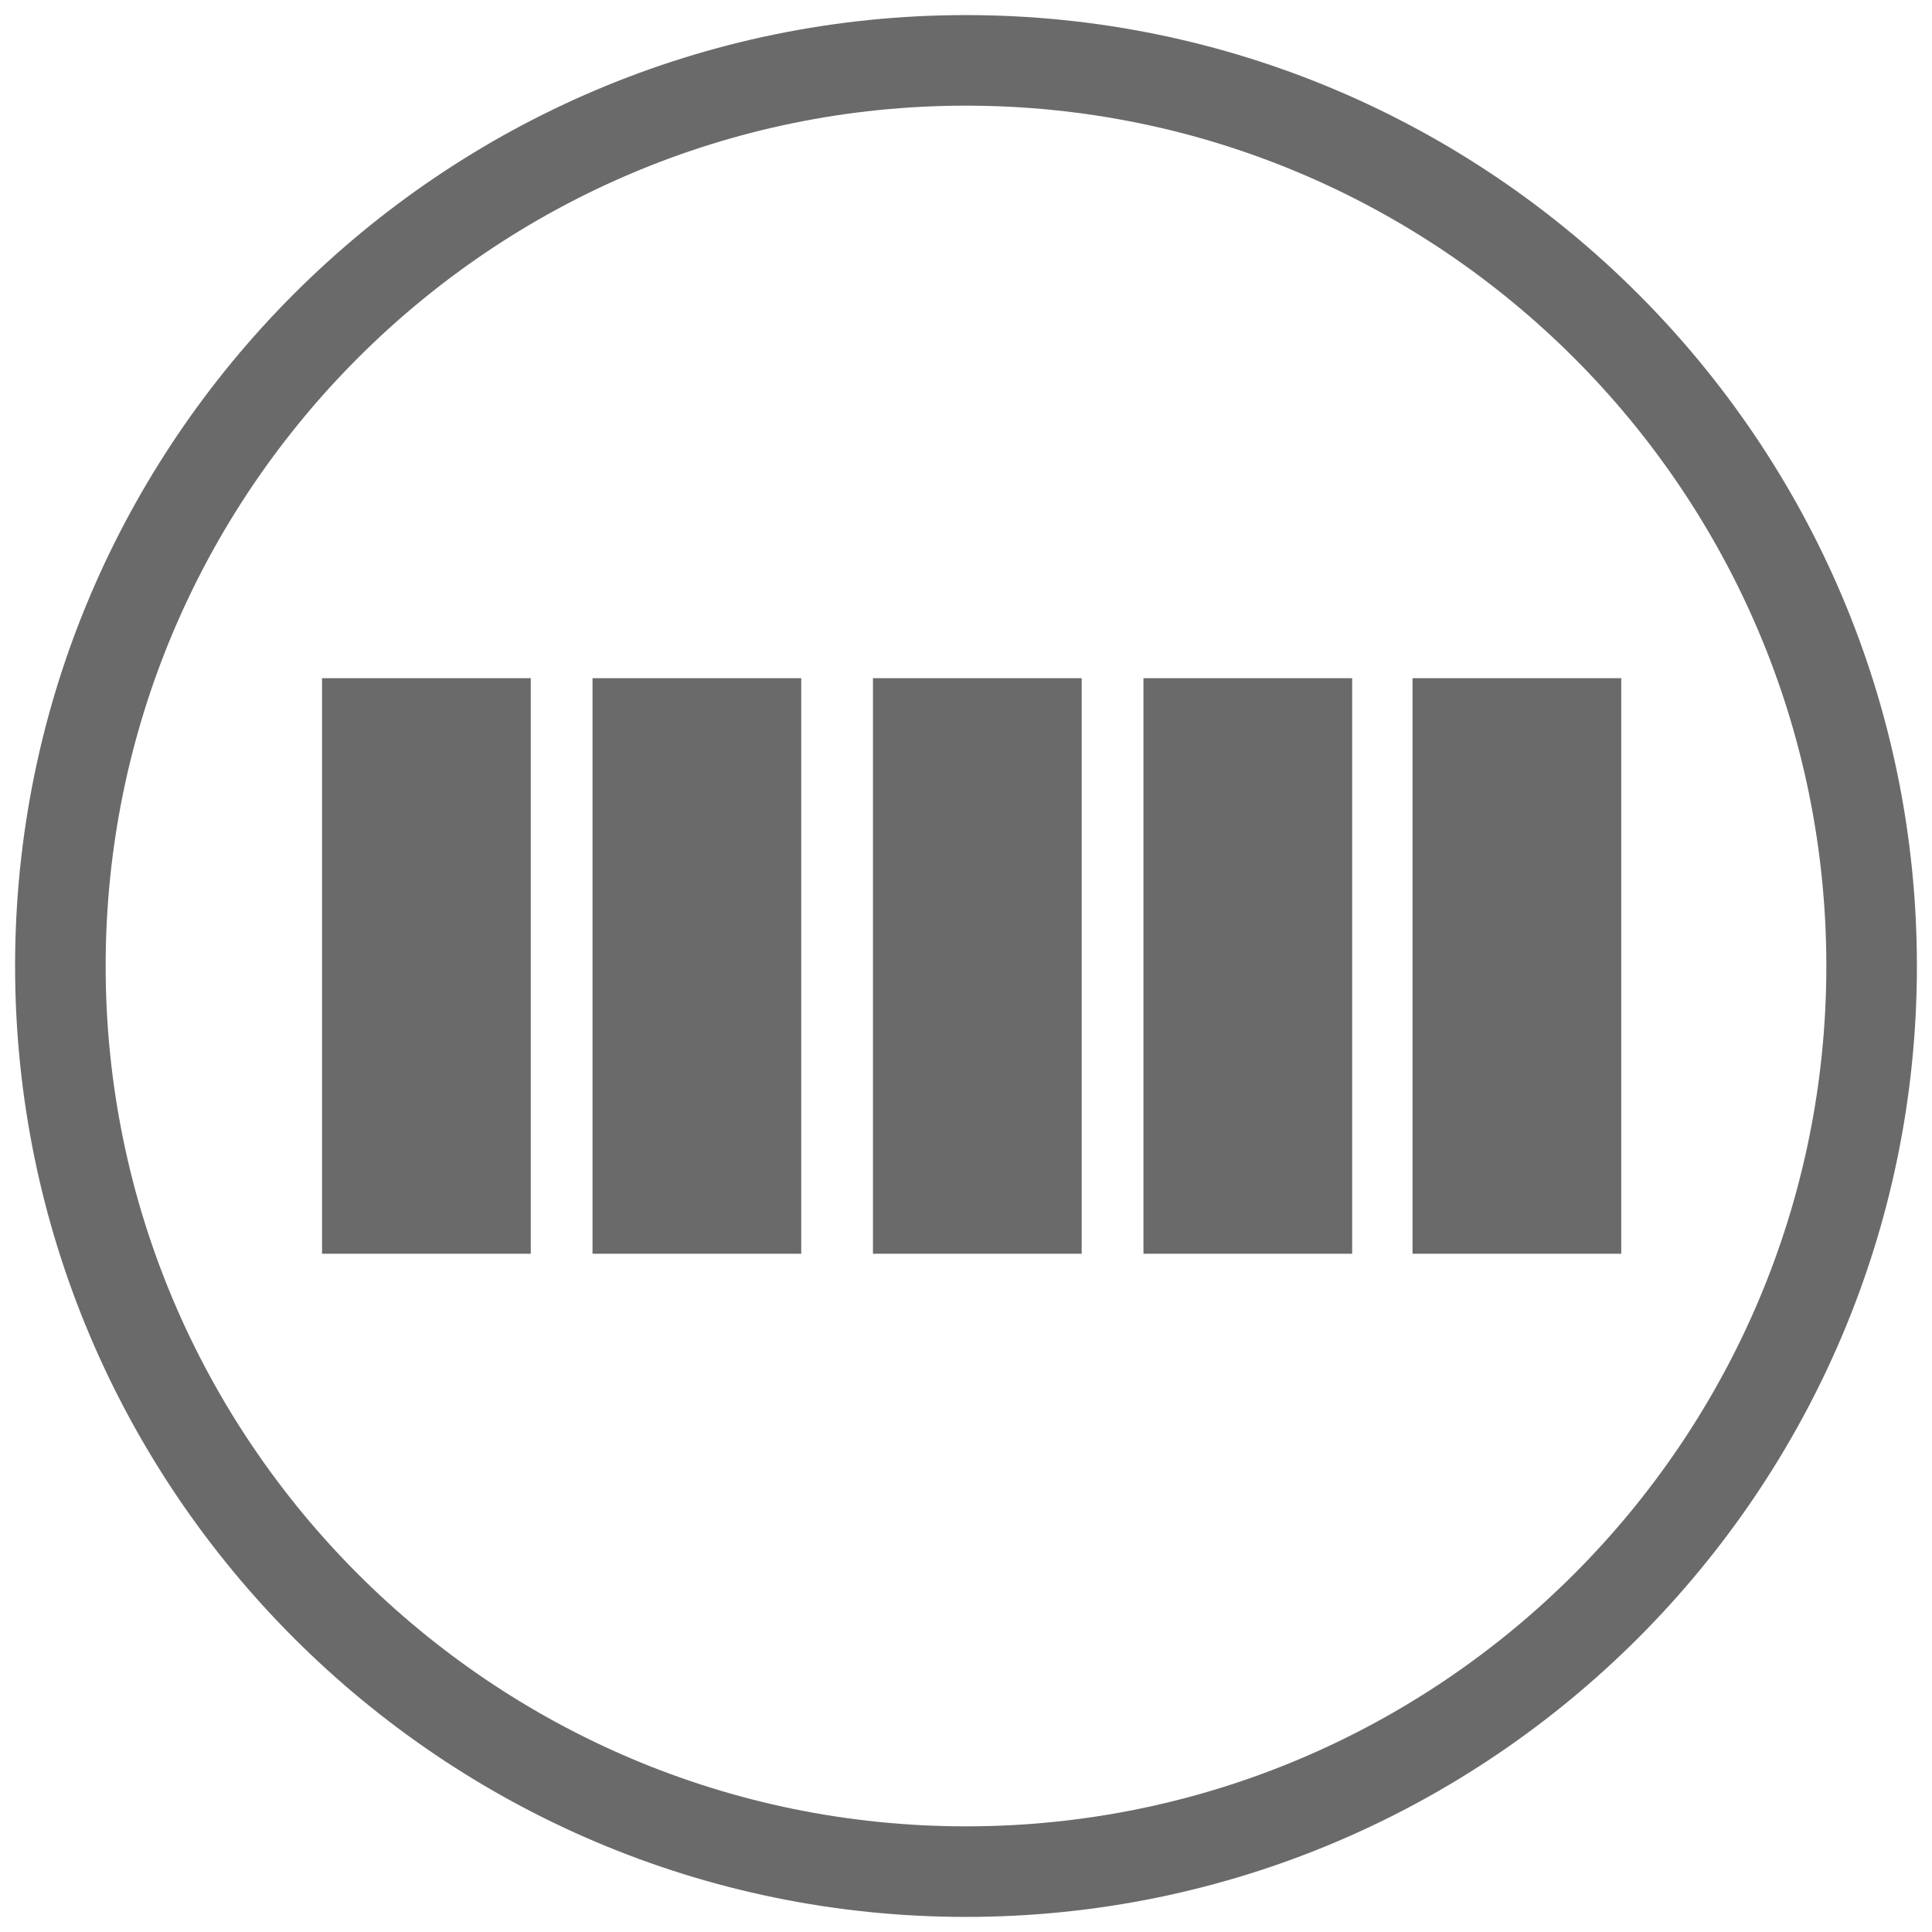 <svg width="32" height="32" viewBox="0 0 32 32" fill="none" xmlns="http://www.w3.org/2000/svg">
<path d="M16 0.25C7.315 0.25 0.25 7.315 0.25 16C0.25 24.685 7.315 31.75 16 31.75C24.685 31.75 31.75 24.685 31.75 16C31.75 7.315 24.685 0.25 16 0.25ZM16 30.25C8.143 30.25 1.75 23.857 1.75 16C1.75 8.143 8.143 1.75 16 1.75C23.857 1.75 30.25 8.143 30.25 16C30.25 23.857 23.857 30.25 16 30.25Z" fill="#6A6A6A"/>
<path d="M8.791 11.233H5.334V20.766H8.791V11.233Z" fill="#6A6A6A"/>
<path d="M13.271 11.233H9.814V20.766H13.271V11.233Z" fill="#6A6A6A"/>
<path d="M17.916 11.233H14.459V20.766H17.916V11.233Z" fill="#6A6A6A"/>
<path d="M22.396 11.233H18.939V20.766H22.396V11.233Z" fill="#6A6A6A"/>
<path d="M26.853 11.233H23.396V20.766H26.853V11.233Z" fill="#6A6A6A"/>
</svg>
